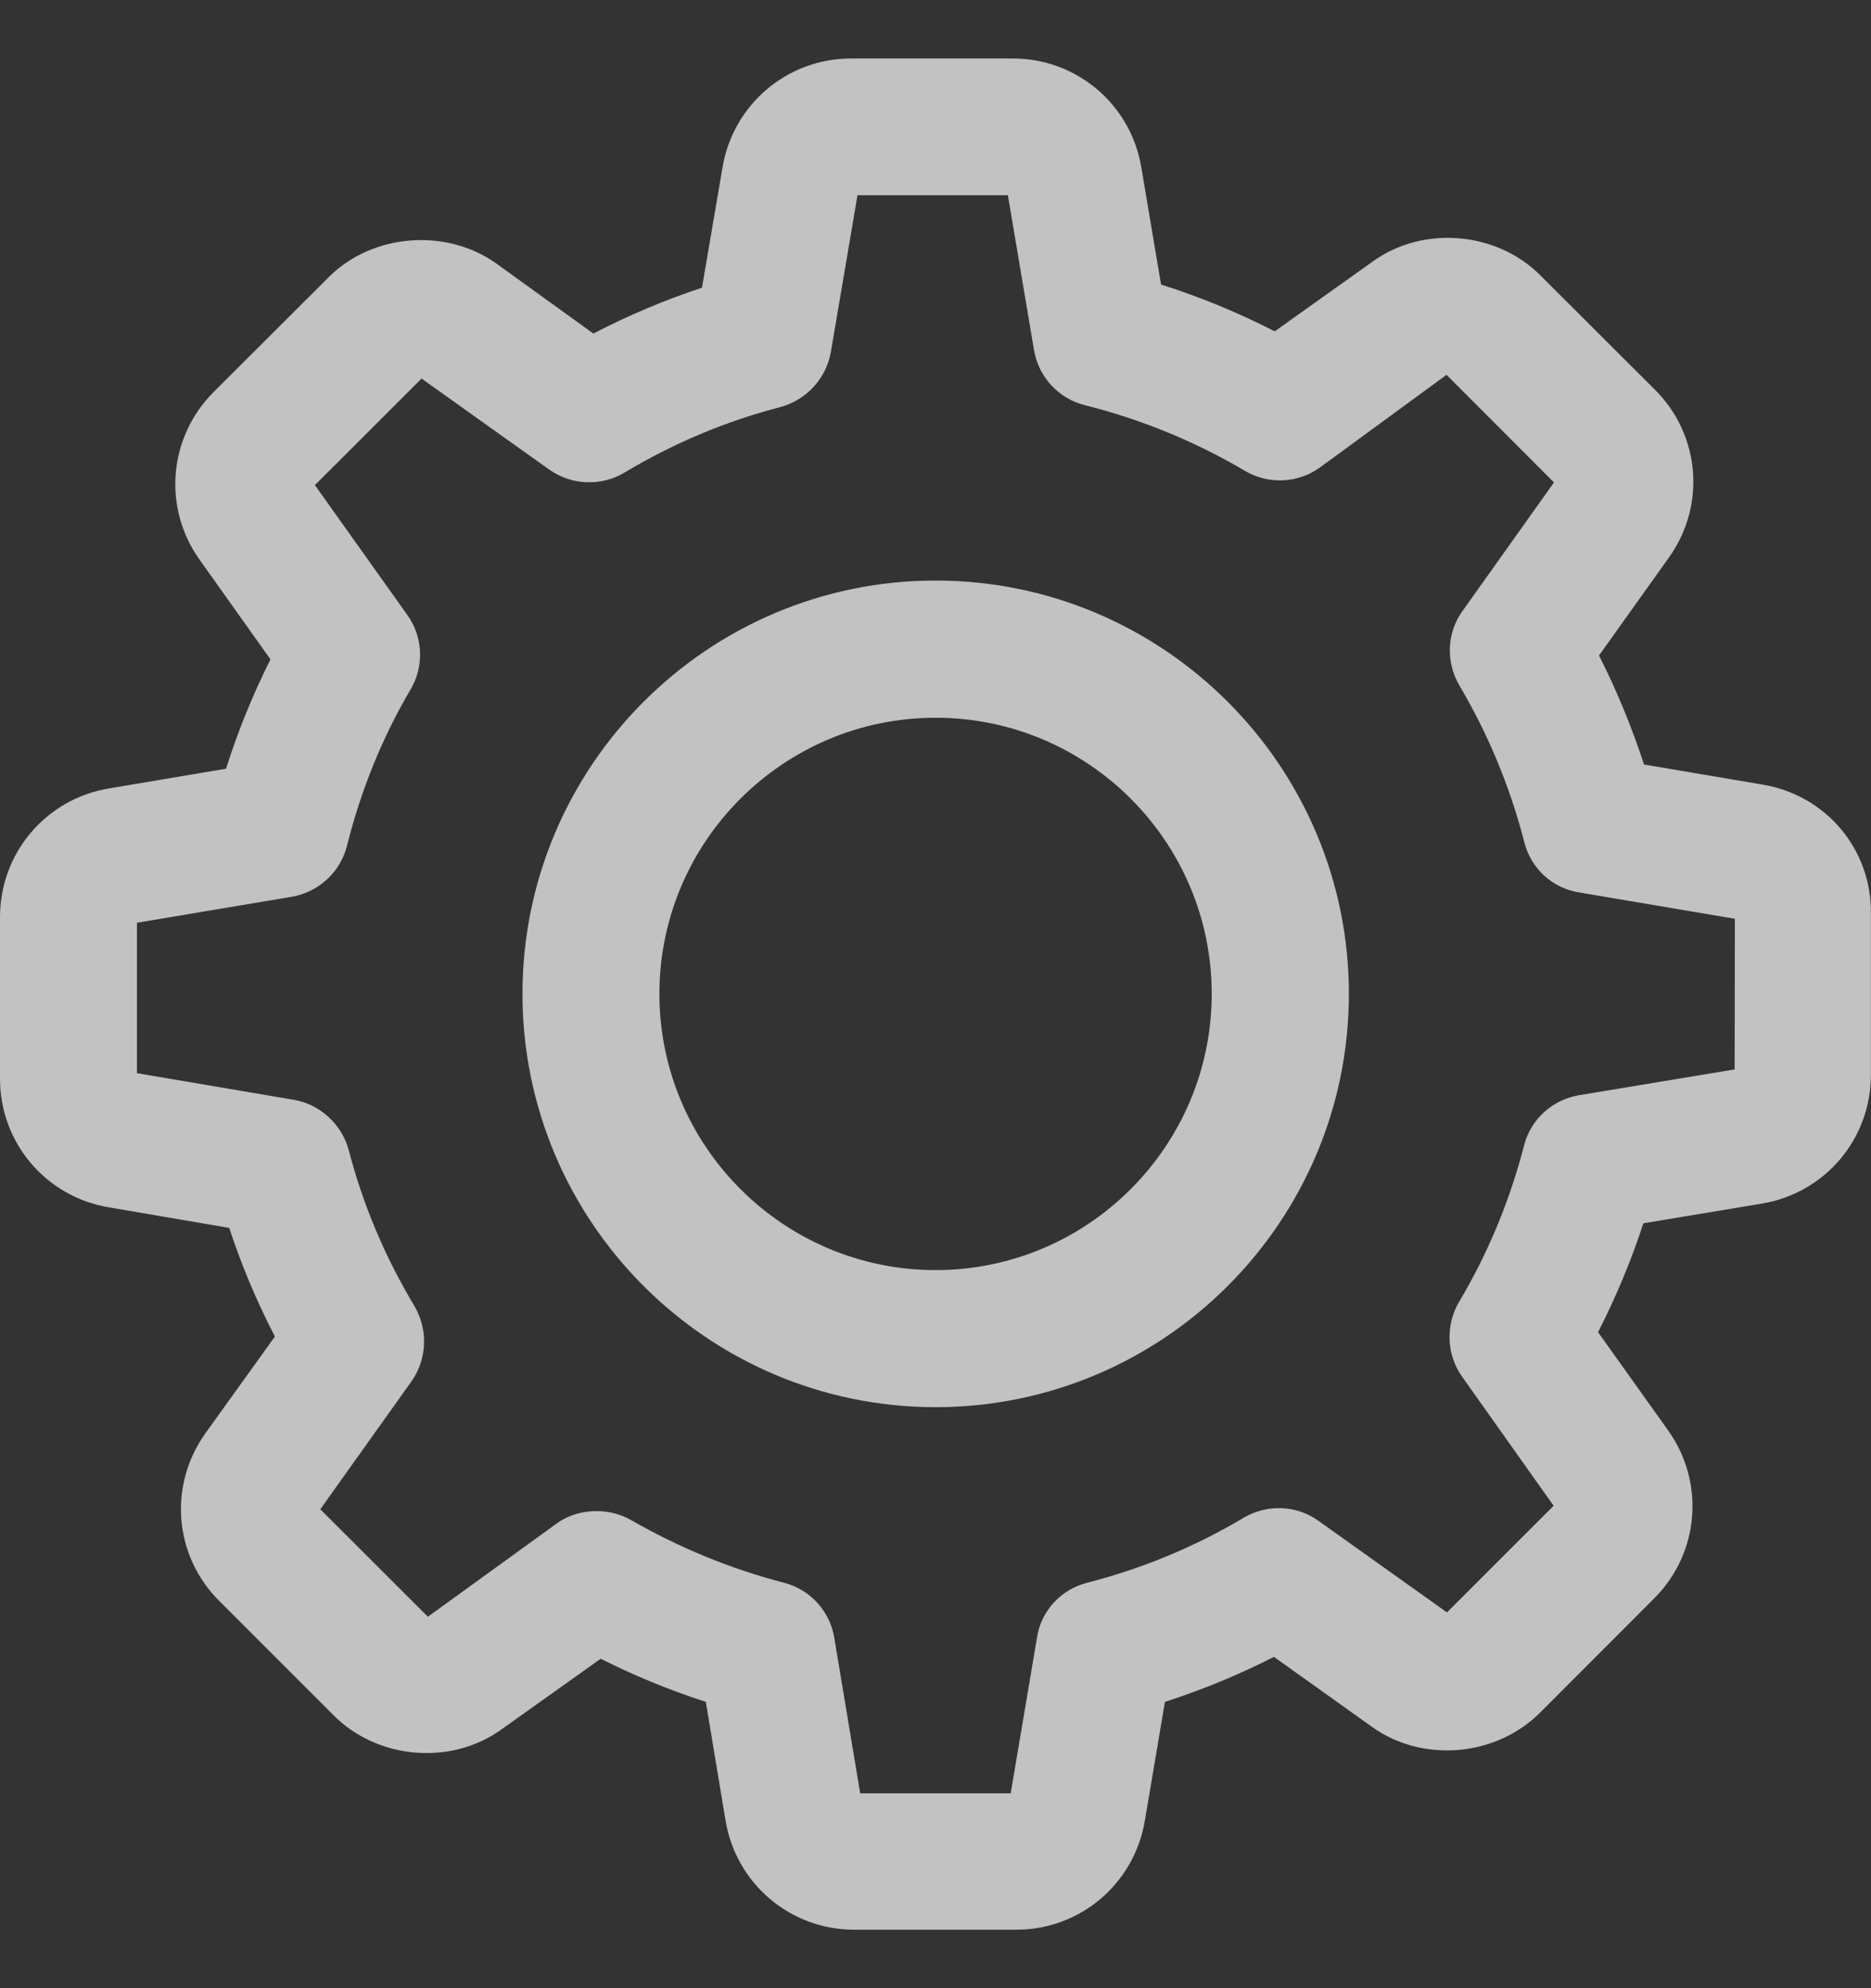 <svg width="16" height="17" viewBox="0 0 16 17" fill="none" xmlns="http://www.w3.org/2000/svg">
<rect x="0" y="0" width="16" height="17" fill="#333333" stroke="none"/>
<g opacity="0.7">
<path fill-rule="evenodd" clip-rule="evenodd" d="M8.001 6.137C6.699 6.137 5.639 7.196 5.639 8.498C5.639 9.8 6.699 10.86 8.001 10.86C9.303 10.86 10.362 9.8 10.362 8.498C10.362 7.196 9.303 6.137 8.001 6.137ZM8.001 12.032C6.052 12.032 4.468 10.447 4.468 8.498C4.468 6.55 6.052 4.964 8.001 4.964C9.95 4.964 11.535 6.55 11.535 8.498C11.535 10.447 9.95 12.032 8.001 12.032ZM7.356 15.334H8.643L8.868 14.002C8.902 13.775 9.072 13.59 9.298 13.533C9.773 13.411 10.222 13.224 10.636 12.977C10.838 12.859 11.087 12.869 11.275 13.004L12.374 13.787L13.286 12.875L12.503 11.771C12.37 11.584 12.36 11.333 12.476 11.134C12.723 10.72 12.91 10.27 13.033 9.795C13.089 9.573 13.273 9.404 13.501 9.365L14.834 9.144L14.836 7.856L13.505 7.631C13.278 7.596 13.092 7.428 13.035 7.2C12.913 6.727 12.726 6.277 12.481 5.863C12.362 5.661 12.372 5.41 12.507 5.224L13.289 4.125L12.37 3.205L11.285 3.999C11.096 4.133 10.846 4.144 10.646 4.026C10.22 3.774 9.758 3.585 9.275 3.464C9.051 3.407 8.88 3.222 8.842 2.991L8.619 1.669H7.333L7.105 3.011C7.065 3.235 6.898 3.419 6.676 3.48C6.211 3.6 5.762 3.788 5.34 4.041C5.141 4.16 4.888 4.15 4.698 4.016L3.605 3.237L2.693 4.148L3.483 5.258C3.617 5.444 3.629 5.693 3.513 5.892C3.27 6.303 3.087 6.754 2.967 7.233C2.91 7.458 2.725 7.628 2.494 7.668L1.171 7.89V9.176L2.513 9.404C2.737 9.443 2.921 9.611 2.982 9.833C3.103 10.299 3.292 10.748 3.545 11.169C3.663 11.371 3.652 11.622 3.519 11.811L2.739 12.905L3.659 13.824L4.76 13.027C4.934 12.899 5.197 12.884 5.394 12.996C5.811 13.235 6.251 13.416 6.704 13.533C6.926 13.59 7.096 13.774 7.134 14.002L7.356 15.334ZM8.691 16.5H7.305C6.758 16.5 6.296 16.108 6.205 15.569L6.036 14.552C5.721 14.45 5.42 14.326 5.137 14.183L4.286 14.789C3.858 15.096 3.233 15.046 2.855 14.669L1.877 13.691C1.489 13.307 1.437 12.704 1.756 12.256L2.351 11.428C2.196 11.13 2.065 10.818 1.96 10.499L0.929 10.323C0.391 10.232 0 9.77 0 9.224V7.842C0 7.295 0.391 6.833 0.929 6.742L1.933 6.573C2.035 6.25 2.163 5.936 2.313 5.638L1.707 4.786C1.39 4.342 1.44 3.739 1.827 3.352L2.808 2.373C3.18 1.997 3.814 1.946 4.244 2.253L5.074 2.852C5.375 2.696 5.687 2.564 6.003 2.46L6.179 1.43C6.27 0.892 6.732 0.5 7.279 0.5H8.661C9.207 0.5 9.67 0.892 9.76 1.431L9.929 2.433C10.258 2.537 10.584 2.671 10.901 2.833L11.742 2.234C12.168 1.927 12.797 1.977 13.173 2.355L14.152 3.332C14.539 3.716 14.591 4.32 14.272 4.767L13.674 5.605C13.824 5.9 13.953 6.213 14.059 6.537L15.075 6.709C15.618 6.801 16.006 7.264 15.999 7.811V9.191C15.999 9.738 15.608 10.2 15.069 10.291L14.053 10.46C13.954 10.767 13.824 11.08 13.666 11.391L14.266 12.232C14.583 12.678 14.532 13.282 14.145 13.668L13.168 14.646C12.786 15.025 12.159 15.073 11.732 14.765L10.894 14.167C10.599 14.318 10.286 14.447 9.962 14.552L9.79 15.569C9.699 16.108 9.237 16.5 8.691 16.5Z" fill="white"/>
</g>
</svg>
